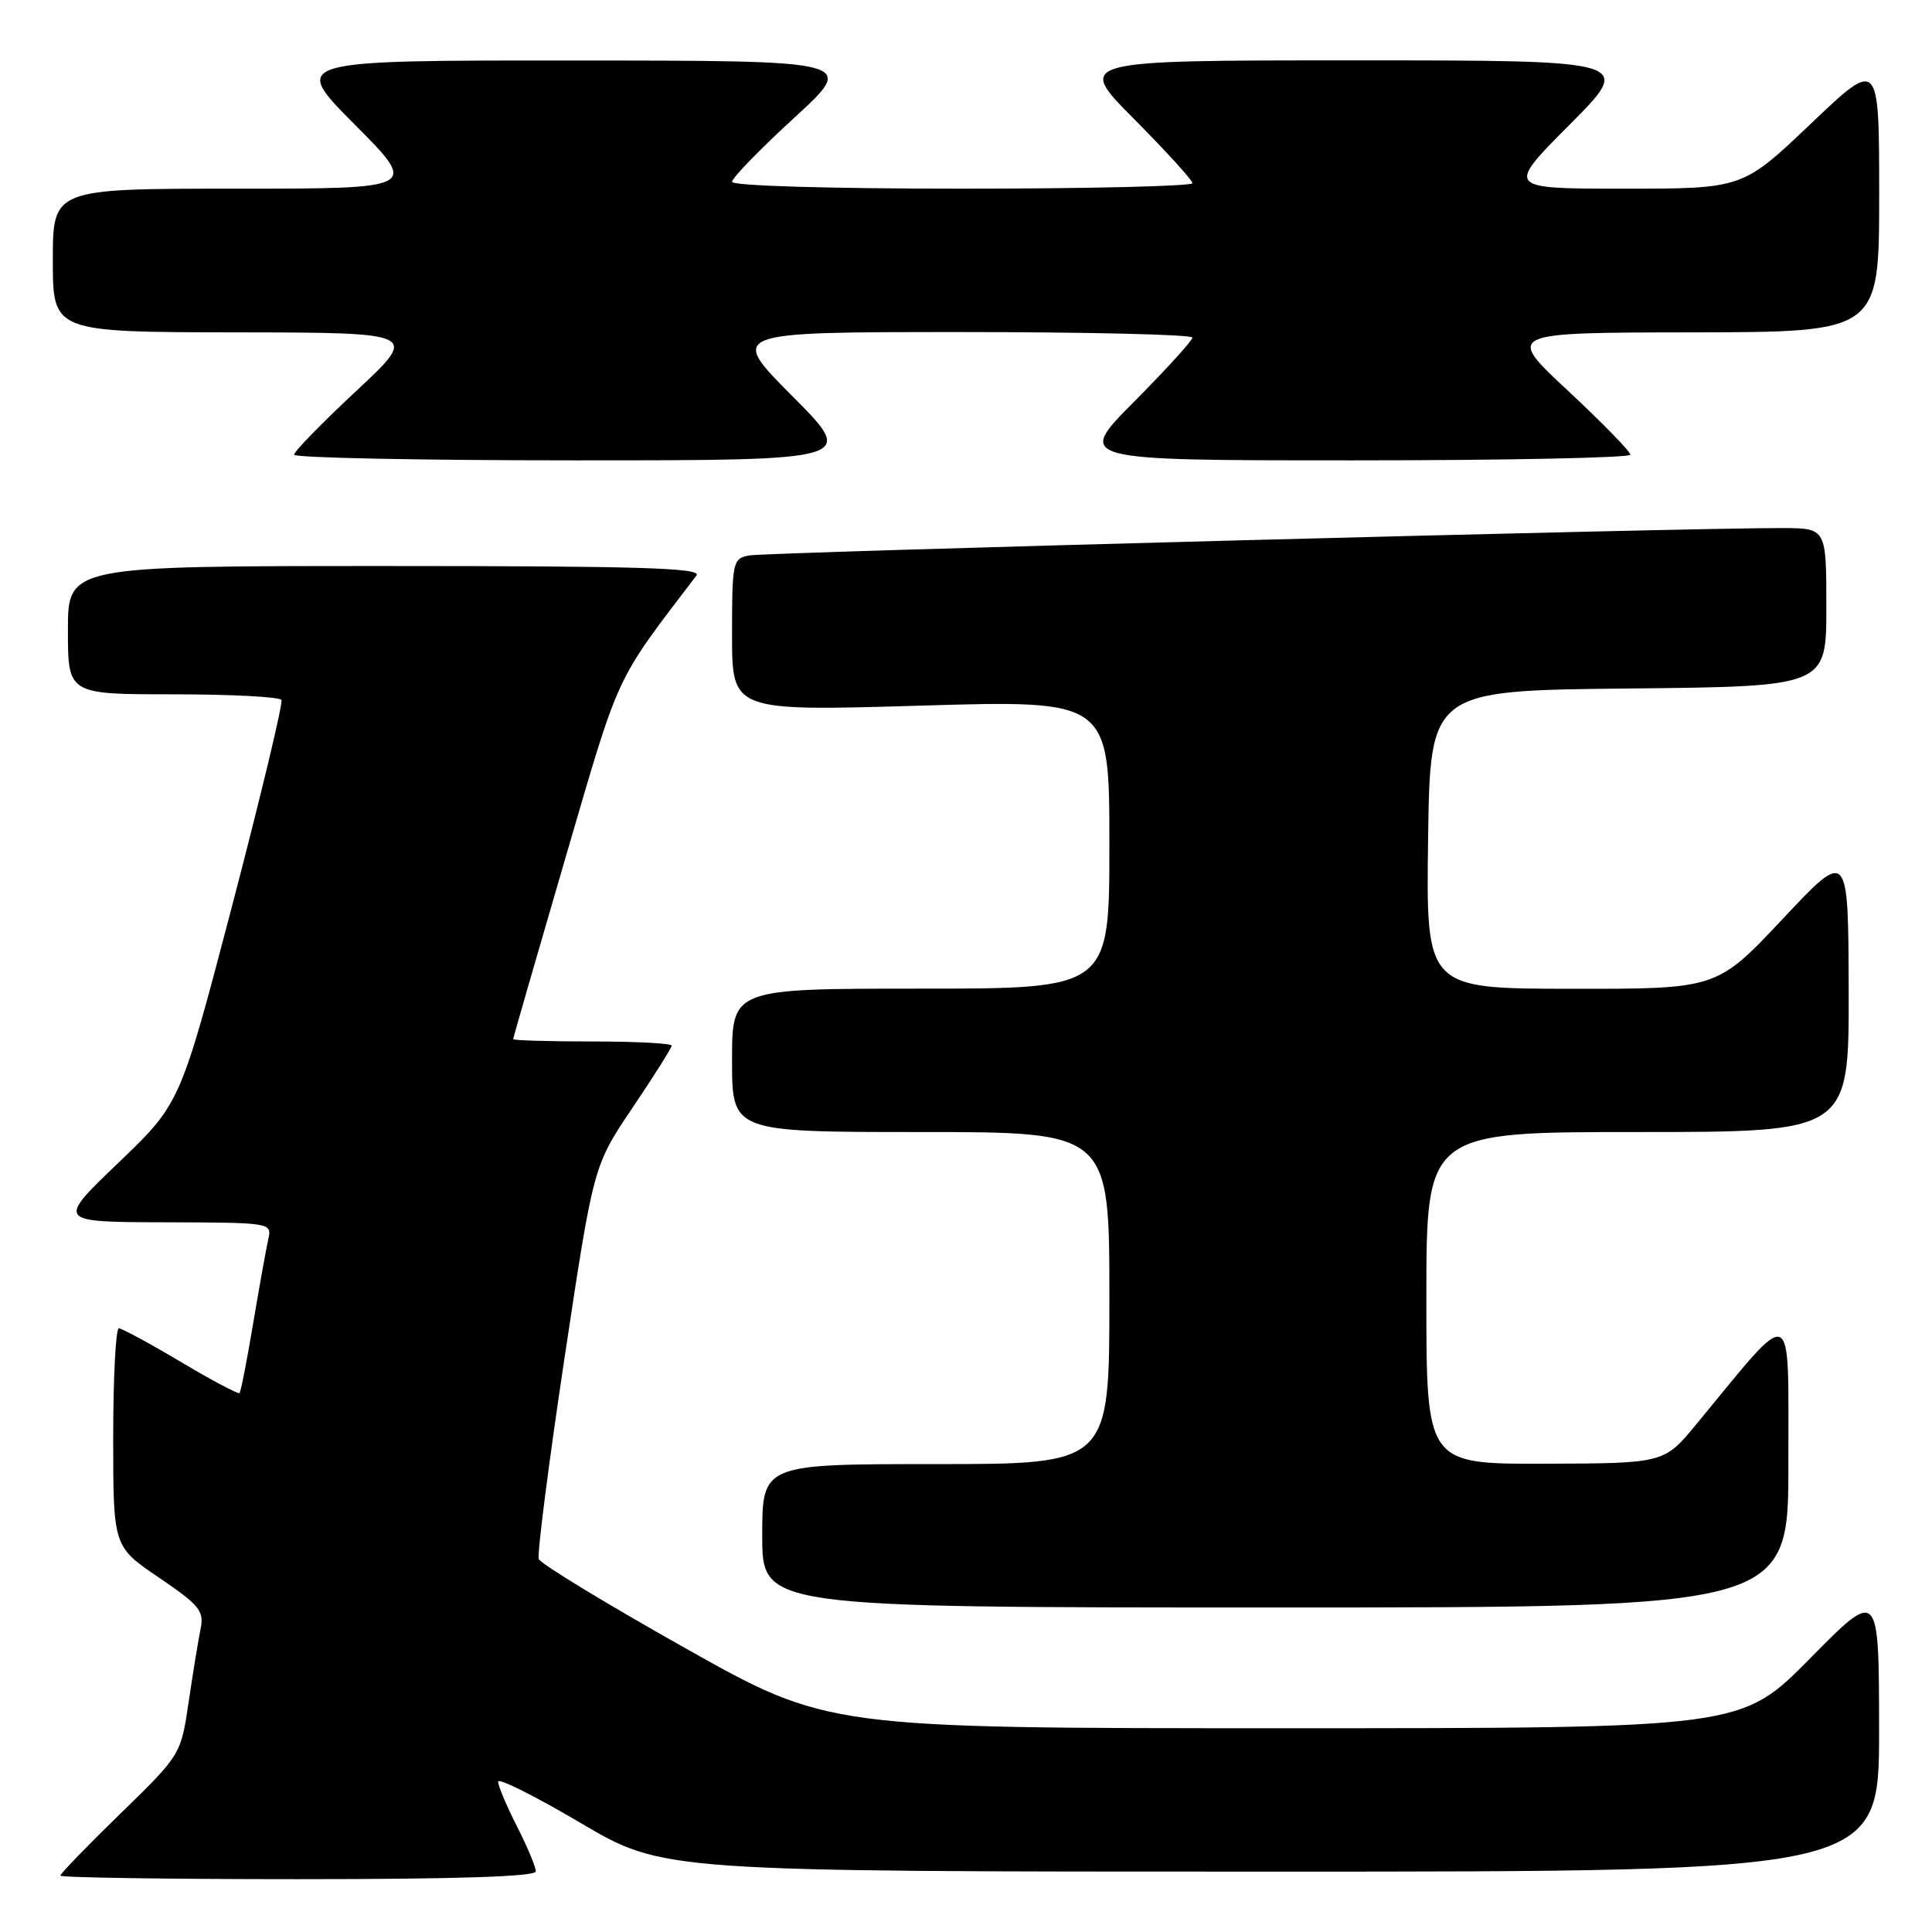 <?xml version="1.0" encoding="UTF-8" standalone="no"?>
<!DOCTYPE svg PUBLIC "-//W3C//DTD SVG 1.1//EN" "http://www.w3.org/Graphics/SVG/1.1/DTD/svg11.dtd" >
<svg xmlns="http://www.w3.org/2000/svg" xmlns:xlink="http://www.w3.org/1999/xlink" version="1.1" viewBox="0 0 256 256">
 <g >
 <path fill="currentColor"
d=" M 71.00 247.97 C 71.00 247.40 69.88 244.71 68.50 242.00 C 67.12 239.29 66.00 236.62 66.00 236.08 C 66.00 235.54 70.92 238.00 76.93 241.55 C 87.87 248.00 87.87 248.00 168.43 248.00 C 249.00 248.00 249.00 248.00 248.99 229.25 C 248.97 210.50 248.97 210.50 239.84 219.75 C 230.72 229.00 230.72 229.00 170.19 229.00 C 109.67 229.00 109.67 229.00 90.75 218.36 C 80.34 212.50 71.63 207.21 71.39 206.58 C 71.16 205.96 72.69 193.98 74.80 179.95 C 78.64 154.45 78.64 154.45 83.82 146.77 C 86.67 142.55 89.00 138.84 89.00 138.55 C 89.00 138.25 84.28 138.00 78.50 138.00 C 72.72 138.00 68.00 137.86 68.00 137.69 C 68.00 137.52 71.11 126.73 74.91 113.72 C 82.23 88.70 81.32 90.65 92.29 76.25 C 93.05 75.25 84.66 75.00 51.12 75.00 C 9.00 75.00 9.00 75.00 9.00 83.50 C 9.00 92.00 9.00 92.00 22.94 92.00 C 30.61 92.00 37.07 92.34 37.29 92.75 C 37.52 93.16 34.59 105.36 30.80 119.86 C 23.89 146.22 23.89 146.22 15.69 154.07 C 7.50 161.92 7.50 161.92 21.77 161.96 C 36.04 162.00 36.04 162.00 35.54 164.25 C 35.26 165.49 34.36 170.50 33.54 175.39 C 32.72 180.28 31.91 184.42 31.74 184.59 C 31.57 184.76 28.07 182.91 23.96 180.46 C 19.86 178.02 16.16 176.02 15.75 176.01 C 15.34 176.01 15.00 182.51 15.00 190.46 C 15.00 204.93 15.00 204.93 21.06 209.04 C 26.45 212.70 27.06 213.46 26.58 215.83 C 26.28 217.30 25.57 221.65 25.00 225.50 C 23.97 232.50 23.97 232.50 15.99 240.28 C 11.59 244.56 8.00 248.27 8.00 248.53 C 8.00 248.79 22.17 249.00 39.50 249.00 C 60.51 249.00 71.00 248.66 71.00 247.97 Z  M 236.97 193.75 C 236.94 172.28 237.98 172.71 224.79 188.70 C 220.50 193.90 220.50 193.90 204.75 193.95 C 189.00 194.00 189.00 194.00 189.00 172.00 C 189.00 150.00 189.00 150.00 217.00 150.00 C 245.00 150.00 245.00 150.00 244.96 131.25 C 244.91 112.50 244.91 112.50 236.21 121.77 C 227.50 131.04 227.50 131.04 208.23 131.02 C 188.96 131.00 188.96 131.00 189.23 111.25 C 189.50 91.50 189.50 91.50 215.75 91.23 C 242.00 90.97 242.00 90.97 242.00 80.48 C 242.00 70.00 242.00 70.00 236.25 69.97 C 224.53 69.91 101.42 73.17 99.25 73.60 C 97.09 74.02 97.00 74.46 97.00 84.14 C 97.00 94.24 97.00 94.24 122.00 93.50 C 147.00 92.76 147.00 92.76 147.00 111.88 C 147.00 131.00 147.00 131.00 122.00 131.00 C 97.00 131.00 97.00 131.00 97.00 140.50 C 97.00 150.00 97.00 150.00 122.00 150.00 C 147.00 150.00 147.00 150.00 147.00 172.00 C 147.00 194.00 147.00 194.00 124.00 194.00 C 101.00 194.00 101.00 194.00 101.00 203.50 C 101.00 213.00 101.00 213.00 169.00 213.00 C 237.00 213.00 237.00 213.00 236.97 193.75 Z  M 105.00 52.50 C 96.54 44.00 96.54 44.00 127.27 44.00 C 144.17 44.00 158.00 44.33 158.00 44.73 C 158.00 45.13 154.52 48.95 150.27 53.23 C 142.55 61.00 142.55 61.00 179.27 61.00 C 199.47 61.00 216.01 60.66 216.03 60.25 C 216.04 59.84 212.33 56.03 207.78 51.79 C 199.50 44.07 199.50 44.07 224.25 44.04 C 249.00 44.00 249.00 44.00 249.00 25.89 C 249.00 7.77 249.00 7.77 239.95 16.39 C 230.90 25.00 230.90 25.00 215.22 25.00 C 199.54 25.00 199.54 25.00 208.00 16.50 C 216.46 8.00 216.46 8.00 179.50 8.00 C 142.55 8.00 142.55 8.00 150.27 15.77 C 154.52 20.05 158.00 23.87 158.00 24.27 C 158.00 24.67 144.28 25.00 127.50 25.00 C 109.74 25.00 97.00 24.62 97.00 24.09 C 97.00 23.58 100.71 19.77 105.25 15.60 C 113.50 8.03 113.50 8.03 76.02 8.02 C 38.54 8.00 38.54 8.00 47.00 16.50 C 55.46 25.00 55.46 25.00 31.23 25.00 C 7.00 25.00 7.00 25.00 7.00 34.50 C 7.00 44.00 7.00 44.00 31.25 44.04 C 55.50 44.07 55.50 44.07 47.22 51.79 C 42.67 56.03 38.96 59.84 38.97 60.25 C 38.99 60.66 55.75 61.00 76.23 61.00 C 113.46 61.00 113.46 61.00 105.00 52.50 Z "/>
</g>
</svg>